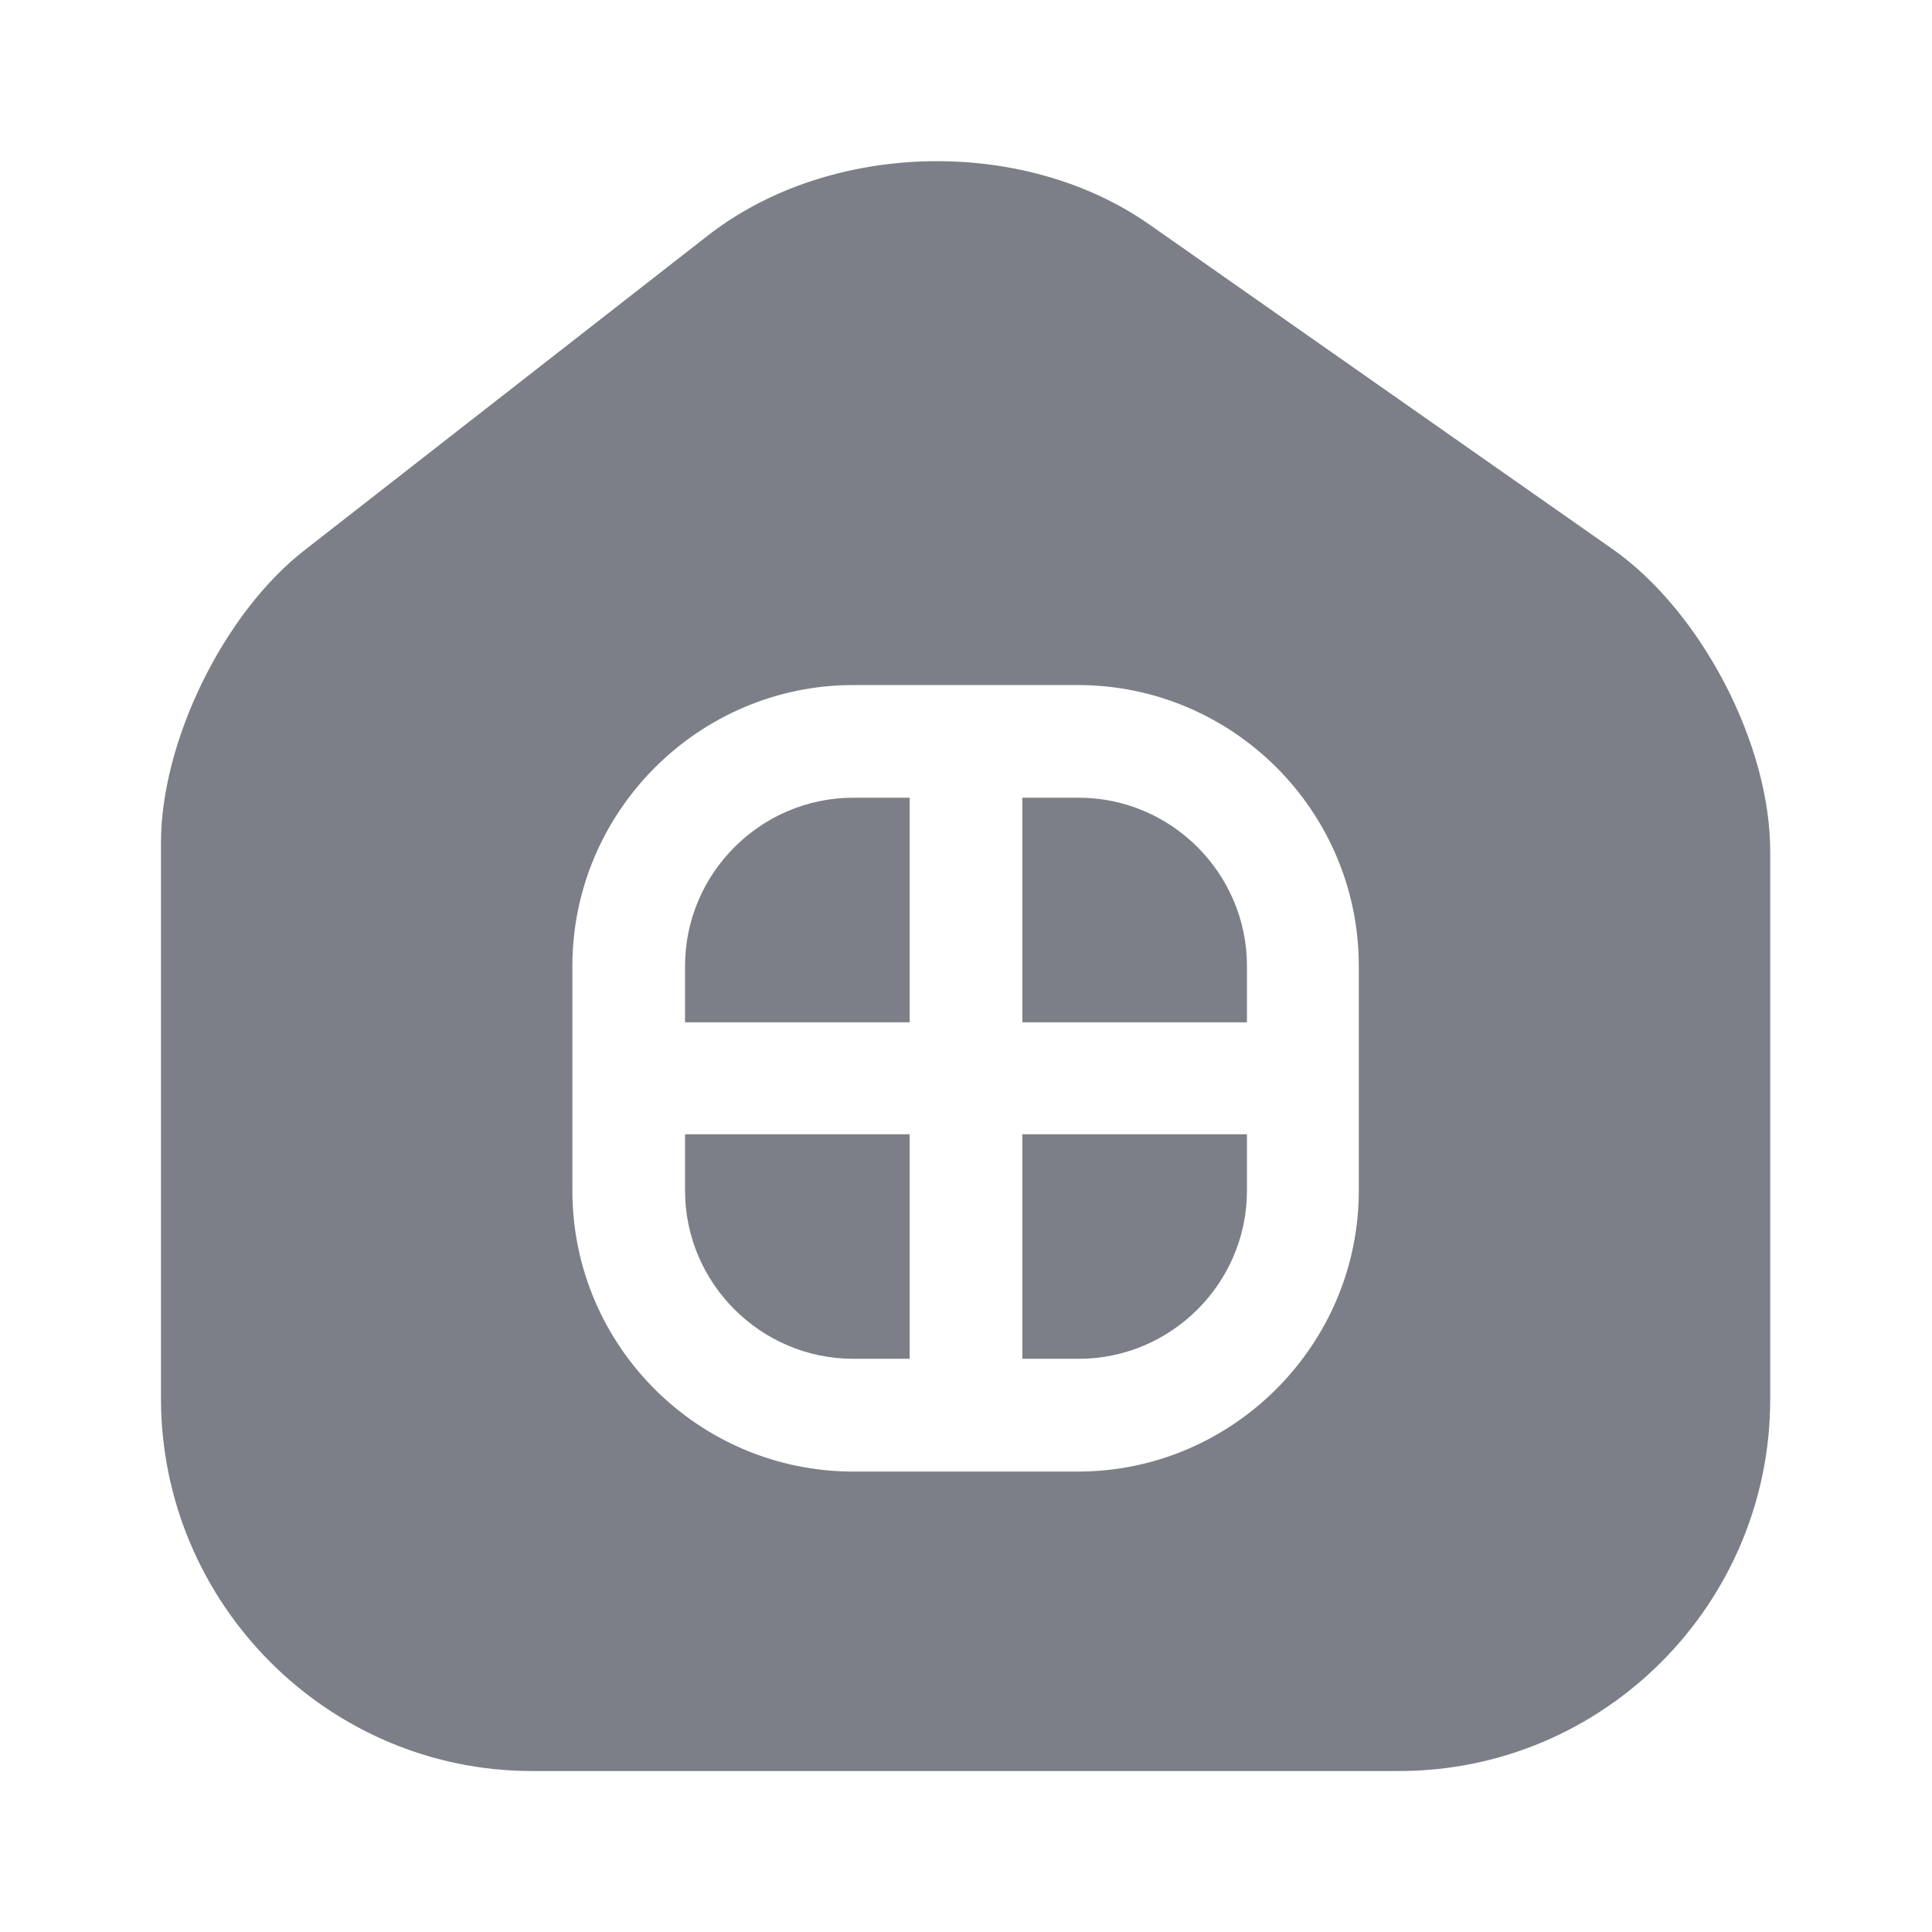 <svg width="19" height="19" viewBox="0 0 19 19" fill="none" xmlns="http://www.w3.org/2000/svg">
<path d="M10.054 13.363H10.608C11.519 13.363 12.263 12.619 12.263 11.709V11.155H10.054V13.363Z" fill="#7D7F88"/>
<path d="M6.737 11.709C6.737 12.619 7.481 13.363 8.392 13.363H8.946V11.155H6.737V11.709Z" fill="#7D7F88"/>
<path d="M6.737 9.5V10.054H8.946V7.845H8.392C7.481 7.845 6.737 8.59 6.737 9.5Z" fill="#7D7F88"/>
<path d="M15.857 5.399L11.305 2.209C10.062 1.338 8.162 1.385 6.967 2.312L3 5.407C2.201 6.025 1.583 7.291 1.583 8.289V13.751C1.583 15.77 3.222 17.417 5.233 17.417H13.759C15.77 17.417 17.409 15.778 17.409 13.759V8.392C17.417 7.323 16.728 6.009 15.857 5.399ZM13.363 11.709C13.363 13.229 12.12 14.472 10.6 14.472H8.392C6.872 14.472 5.629 13.237 5.629 11.709V9.5C5.629 7.98 6.872 6.737 8.392 6.737H10.6C12.12 6.737 13.363 7.972 13.363 9.5V11.709Z" fill="#7D7F88"/>
<path d="M10.608 7.845H10.054V10.054H12.263V9.5C12.263 8.59 11.519 7.845 10.608 7.845Z" fill="#7D7F88"/>
</svg>
